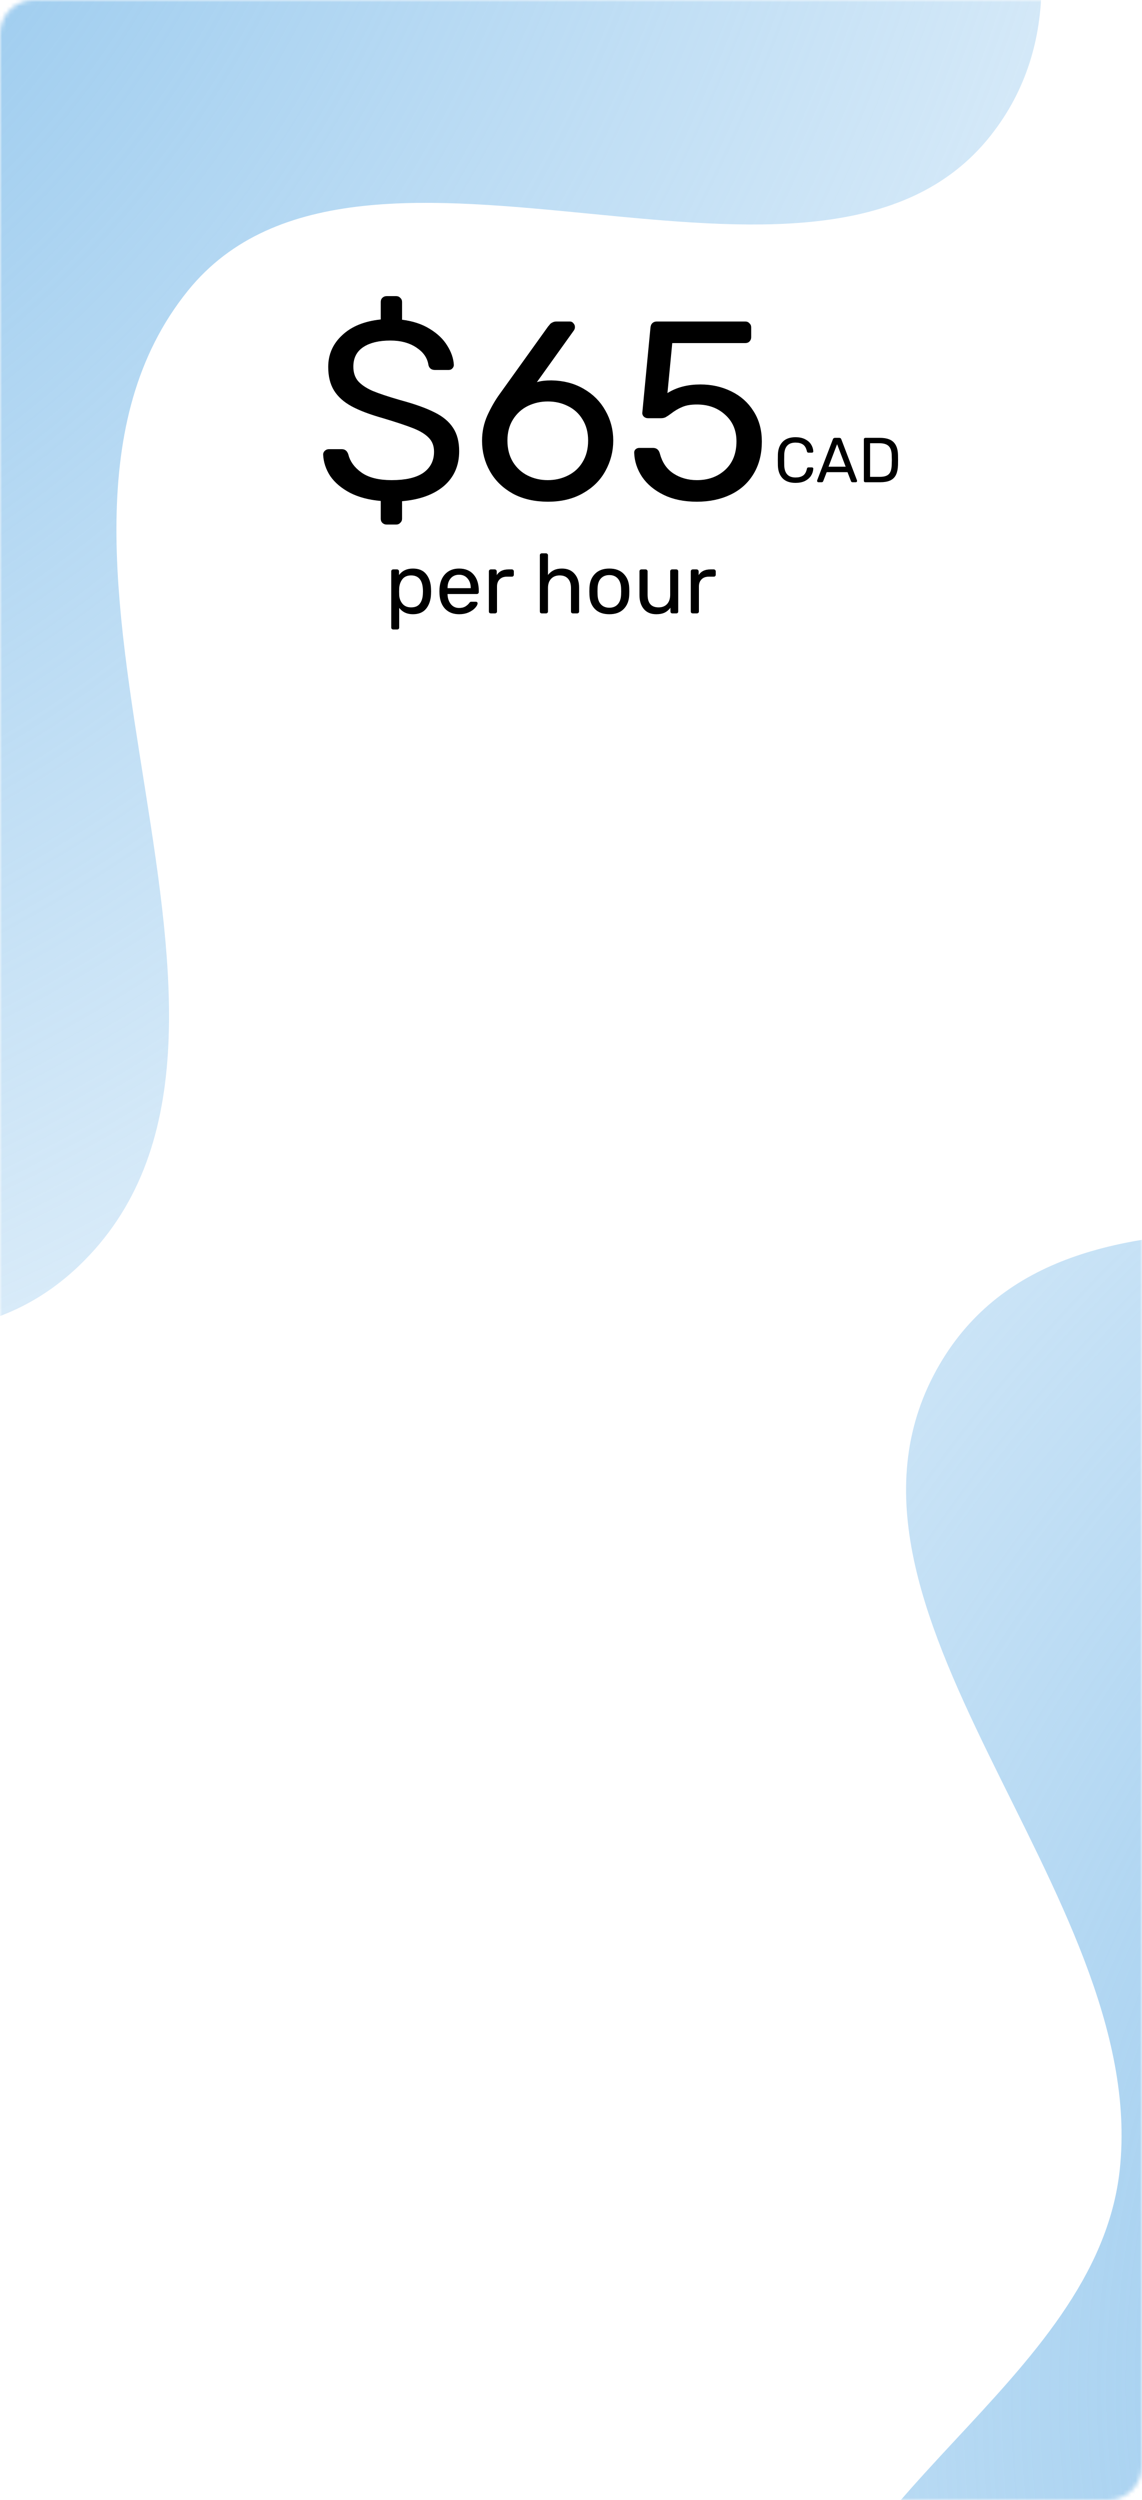 <svg width="270" height="591" viewBox="0 0 270 591" fill="none" xmlns="http://www.w3.org/2000/svg">
<mask id="mask0" mask-type="alpha" maskUnits="userSpaceOnUse" x="0" y="0" width="270" height="591">
<rect width="270" height="591" rx="8" fill="#FD8AA1"/>
</mask>
<g mask="url(#mask0)">
<g filter="url(#filter0_f)">
<path fill-rule="evenodd" clip-rule="evenodd" d="M90.821 -217.095C123.742 -182.639 171.955 -164.899 195.741 -123.605C222.869 -76.507 267.89 -10.747 234.282 31.969C193.732 83.51 85.599 17.69 44.418 68.729C-4.992 129.968 75.534 245.038 18.572 299.323C-26.024 341.823 -102.528 286.614 -159.419 262.983C-211.15 241.494 -259.858 212.394 -295.242 168.968C-328.816 127.761 -357.795 76.822 -354.316 23.782C-350.982 -27.029 -282.731 -54.473 -277.262 -105.099C-270.156 -170.882 -353.239 -238.406 -319.824 -295.514C-290.087 -346.338 -207.237 -318.673 -148.678 -324.861C-98.765 -330.137 -46.505 -349.833 -0.734 -329.238C44.036 -309.093 56.907 -252.591 90.821 -217.095Z" fill="url(#paint0_radial)"/>
</g>
<g filter="url(#filter1_f)">
<path fill-rule="evenodd" clip-rule="evenodd" d="M632.821 400.905C665.742 435.361 713.955 453.101 737.741 494.395C764.869 541.493 809.89 607.253 776.282 649.969C735.732 701.509 627.599 635.69 586.418 686.729C537.008 747.968 617.534 863.038 560.572 917.323C515.976 959.823 439.472 904.614 382.581 880.983C330.85 859.494 282.142 830.394 246.758 786.968C213.184 745.761 184.205 694.822 187.684 641.783C191.018 590.971 259.269 563.527 264.738 512.901C271.844 447.118 188.761 379.594 222.176 322.486C251.913 271.662 334.763 299.327 393.322 293.139C443.235 287.863 495.495 268.167 541.266 288.762C586.036 308.907 598.907 365.409 632.821 400.905Z" fill="url(#paint1_radial)"/>
</g>
<path d="M91.4 124C91 124 90.66 123.86 90.38 123.58C90.14 123.34 90.02 123.02 90.02 122.62V118.42C87.22 118.18 84.8 117.54 82.76 116.5C80.72 115.42 79.16 114.1 78.08 112.54C77.04 110.94 76.48 109.24 76.4 107.44C76.4 107.12 76.52 106.84 76.76 106.6C77.04 106.32 77.36 106.18 77.72 106.18H80.84C81.56 106.18 82.06 106.58 82.34 107.38C82.74 109.06 83.78 110.5 85.46 111.7C87.14 112.9 89.52 113.5 92.6 113.5C95.92 113.5 98.42 112.92 100.1 111.76C101.78 110.56 102.62 108.9 102.62 106.78C102.62 105.42 102.2 104.32 101.36 103.48C100.56 102.64 99.36 101.9 97.76 101.26C96.16 100.62 93.76 99.82 90.56 98.86C87.44 97.98 84.96 97.04 83.12 96.04C81.28 95.04 79.9 93.8 78.98 92.32C78.06 90.84 77.6 88.98 77.6 86.74C77.6 83.78 78.7 81.28 80.9 79.24C83.1 77.16 86.14 75.92 90.02 75.52V71.38C90.02 70.98 90.14 70.66 90.38 70.42C90.66 70.14 91 70 91.4 70H93.68C94.08 70 94.4 70.14 94.64 70.42C94.92 70.66 95.06 70.98 95.06 71.38V75.58C97.62 75.9 99.8 76.62 101.6 77.74C103.44 78.86 104.82 80.18 105.74 81.7C106.7 83.22 107.22 84.74 107.3 86.26C107.3 86.58 107.18 86.86 106.94 87.1C106.74 87.34 106.44 87.46 106.04 87.46H102.86C102.02 87.46 101.5 87.08 101.3 86.32C101.06 84.64 100.12 83.26 98.48 82.18C96.84 81.06 94.78 80.5 92.3 80.5C89.58 80.5 87.44 81.02 85.88 82.06C84.32 83.1 83.54 84.64 83.54 86.68C83.54 88.04 83.9 89.16 84.62 90.04C85.38 90.92 86.52 91.7 88.04 92.38C89.56 93.02 91.78 93.76 94.7 94.6C98.1 95.52 100.78 96.48 102.74 97.48C104.7 98.44 106.16 99.66 107.12 101.14C108.08 102.58 108.56 104.42 108.56 106.66C108.56 110.06 107.36 112.8 104.96 114.88C102.56 116.92 99.26 118.12 95.06 118.48V122.62C95.06 123.02 94.92 123.34 94.64 123.58C94.4 123.86 94.08 124 93.68 124H91.4ZM129.57 118.6C126.37 118.6 123.59 117.96 121.23 116.68C118.87 115.36 117.07 113.6 115.83 111.4C114.59 109.2 113.97 106.8 113.97 104.2C113.97 102.08 114.39 100.08 115.23 98.2C116.11 96.28 117.09 94.58 118.17 93.1L129.57 77.2C129.61 77.16 129.73 77.02 129.93 76.78C130.09 76.54 130.31 76.36 130.59 76.24C130.87 76.08 131.19 76 131.55 76H134.73C135.09 76 135.37 76.14 135.57 76.42C135.81 76.66 135.93 76.96 135.93 77.32C135.93 77.6 135.85 77.86 135.69 78.1L126.93 90.34C127.81 90.06 128.95 89.92 130.35 89.92C133.23 89.96 135.77 90.62 137.97 91.9C140.21 93.18 141.93 94.9 143.13 97.06C144.37 99.22 144.99 101.58 144.99 104.14C144.99 106.7 144.37 109.1 143.13 111.34C141.93 113.54 140.15 115.3 137.79 116.62C135.47 117.94 132.73 118.6 129.57 118.6ZM129.51 113.5C131.23 113.5 132.81 113.14 134.25 112.42C135.73 111.7 136.89 110.64 137.73 109.24C138.61 107.8 139.05 106.1 139.05 104.14C139.05 102.22 138.61 100.56 137.73 99.16C136.89 97.76 135.73 96.7 134.25 95.98C132.81 95.26 131.23 94.9 129.51 94.9C127.83 94.9 126.25 95.26 124.77 95.98C123.33 96.7 122.17 97.76 121.29 99.16C120.41 100.56 119.97 102.22 119.97 104.14C119.97 106.1 120.41 107.8 121.29 109.24C122.17 110.64 123.33 111.7 124.77 112.42C126.21 113.14 127.79 113.5 129.51 113.5ZM164.762 118.6C161.722 118.6 159.102 118.06 156.902 116.98C154.702 115.9 153.002 114.48 151.802 112.72C150.642 110.96 150.022 109.08 149.942 107.08V106.96C149.942 106.64 150.062 106.38 150.302 106.18C150.542 105.98 150.822 105.88 151.142 105.88H154.382C155.222 105.88 155.762 106.32 156.002 107.2C156.562 109.32 157.642 110.9 159.242 111.94C160.842 112.98 162.682 113.5 164.762 113.5C167.442 113.5 169.662 112.7 171.422 111.1C173.222 109.46 174.122 107.2 174.122 104.32C174.122 101.72 173.222 99.62 171.422 98.02C169.662 96.42 167.442 95.62 164.762 95.62C163.322 95.62 162.162 95.82 161.282 96.22C160.402 96.58 159.522 97.1 158.642 97.78C158.162 98.14 157.742 98.42 157.382 98.62C157.062 98.78 156.702 98.86 156.302 98.86H153.182C152.822 98.86 152.502 98.74 152.222 98.5C151.942 98.22 151.822 97.9 151.862 97.54L153.782 77.5C153.822 77.02 153.962 76.66 154.202 76.42C154.482 76.14 154.842 76 155.282 76H176.222C176.622 76 176.942 76.14 177.182 76.42C177.462 76.66 177.602 76.98 177.602 77.38V79.72C177.602 80.12 177.462 80.46 177.182 80.74C176.942 80.98 176.622 81.1 176.222 81.1H158.942L157.802 92.92C159.962 91.56 162.562 90.88 165.602 90.88C168.242 90.88 170.662 91.42 172.862 92.5C175.102 93.58 176.862 95.14 178.142 97.18C179.462 99.22 180.122 101.62 180.122 104.38C180.122 107.34 179.462 109.9 178.142 112.06C176.862 114.18 175.062 115.8 172.742 116.92C170.422 118.04 167.762 118.6 164.762 118.6Z" fill="black"/>
<path d="M92.96 148.8C92.827 148.8 92.713 148.753 92.62 148.66C92.54 148.58 92.5 148.473 92.5 148.34V135.06C92.5 134.927 92.54 134.82 92.62 134.74C92.713 134.647 92.827 134.6 92.96 134.6H93.88C94.013 134.6 94.12 134.647 94.2 134.74C94.293 134.82 94.34 134.927 94.34 135.06V135.94C95.087 134.913 96.18 134.4 97.62 134.4C99.02 134.4 100.067 134.84 100.76 135.72C101.467 136.6 101.847 137.733 101.9 139.12C101.913 139.267 101.92 139.493 101.92 139.8C101.92 140.107 101.913 140.333 101.9 140.48C101.847 141.853 101.467 142.987 100.76 143.88C100.053 144.76 99.007 145.2 97.62 145.2C96.233 145.2 95.153 144.7 94.38 143.7V148.34C94.38 148.473 94.34 148.58 94.26 148.66C94.18 148.753 94.073 148.8 93.94 148.8H92.96ZM97.2 143.58C98.147 143.58 98.833 143.287 99.26 142.7C99.7 142.113 99.94 141.34 99.98 140.38C99.993 140.247 100 140.053 100 139.8C100 137.28 99.067 136.02 97.2 136.02C96.28 136.02 95.587 136.327 95.12 136.94C94.667 137.54 94.42 138.26 94.38 139.1L94.36 139.86L94.38 140.64C94.407 141.427 94.66 142.113 95.14 142.7C95.62 143.287 96.307 143.58 97.2 143.58ZM108.554 145.2C107.181 145.2 106.081 144.78 105.254 143.94C104.441 143.087 103.994 141.927 103.914 140.46L103.894 139.78L103.914 139.12C104.007 137.68 104.461 136.533 105.274 135.68C106.101 134.827 107.187 134.4 108.534 134.4C110.014 134.4 111.161 134.873 111.974 135.82C112.787 136.753 113.194 138.02 113.194 139.62V139.96C113.194 140.093 113.147 140.207 113.054 140.3C112.974 140.38 112.867 140.42 112.734 140.42H105.814V140.6C105.854 141.467 106.114 142.207 106.594 142.82C107.087 143.42 107.734 143.72 108.534 143.72C109.147 143.72 109.647 143.6 110.034 143.36C110.434 143.107 110.727 142.847 110.914 142.58C111.034 142.42 111.121 142.327 111.174 142.3C111.241 142.26 111.354 142.24 111.514 142.24H112.494C112.614 142.24 112.714 142.273 112.794 142.34C112.874 142.407 112.914 142.5 112.914 142.62C112.914 142.913 112.727 143.267 112.354 143.68C111.994 144.093 111.481 144.453 110.814 144.76C110.161 145.053 109.407 145.2 108.554 145.2ZM111.294 139.04V138.98C111.294 138.06 111.041 137.313 110.534 136.74C110.041 136.153 109.374 135.86 108.534 135.86C107.694 135.86 107.027 136.153 106.534 136.74C106.054 137.313 105.814 138.06 105.814 138.98V139.04H111.294ZM116.045 145C115.912 145 115.799 144.96 115.705 144.88C115.625 144.787 115.585 144.673 115.585 144.54V135.08C115.585 134.947 115.625 134.833 115.705 134.74C115.799 134.647 115.912 134.6 116.045 134.6H116.965C117.099 134.6 117.212 134.647 117.305 134.74C117.399 134.833 117.445 134.947 117.445 135.08V135.96C117.992 135.053 118.925 134.6 120.245 134.6H121.025C121.159 134.6 121.265 134.647 121.345 134.74C121.439 134.82 121.485 134.927 121.485 135.06V135.88C121.485 136.013 121.439 136.12 121.345 136.2C121.265 136.28 121.159 136.32 121.025 136.32H119.825C119.105 136.32 118.539 136.533 118.125 136.96C117.712 137.373 117.505 137.94 117.505 138.66V144.54C117.505 144.673 117.459 144.787 117.365 144.88C117.272 144.96 117.159 145 117.025 145H116.045ZM128.097 145C127.963 145 127.85 144.96 127.757 144.88C127.677 144.787 127.637 144.673 127.637 144.54V131.26C127.637 131.127 127.677 131.02 127.757 130.94C127.85 130.847 127.963 130.8 128.097 130.8H129.097C129.23 130.8 129.337 130.847 129.417 130.94C129.51 131.02 129.557 131.127 129.557 131.26V135.92C129.943 135.427 130.397 135.053 130.917 134.8C131.437 134.533 132.083 134.4 132.857 134.4C134.137 134.4 135.13 134.813 135.837 135.64C136.557 136.453 136.917 137.54 136.917 138.9V144.54C136.917 144.673 136.87 144.787 136.777 144.88C136.697 144.96 136.59 145 136.457 145H135.457C135.323 145 135.21 144.96 135.117 144.88C135.037 144.787 134.997 144.673 134.997 144.54V139C134.997 138.053 134.763 137.32 134.297 136.8C133.843 136.28 133.183 136.02 132.317 136.02C131.477 136.02 130.803 136.287 130.297 136.82C129.803 137.34 129.557 138.067 129.557 139V144.54C129.557 144.673 129.51 144.787 129.417 144.88C129.337 144.96 129.23 145 129.097 145H128.097ZM144.064 145.2C142.598 145.2 141.458 144.787 140.644 143.96C139.844 143.133 139.418 142.033 139.364 140.66L139.344 139.8L139.364 138.94C139.418 137.58 139.851 136.487 140.664 135.66C141.478 134.82 142.611 134.4 144.064 134.4C145.518 134.4 146.651 134.82 147.464 135.66C148.278 136.487 148.711 137.58 148.764 138.94C148.778 139.087 148.784 139.373 148.784 139.8C148.784 140.227 148.778 140.513 148.764 140.66C148.711 142.033 148.278 143.133 147.464 143.96C146.664 144.787 145.531 145.2 144.064 145.2ZM144.064 143.66C144.904 143.66 145.564 143.393 146.044 142.86C146.538 142.327 146.804 141.56 146.844 140.56C146.858 140.427 146.864 140.173 146.864 139.8C146.864 139.427 146.858 139.173 146.844 139.04C146.804 138.04 146.538 137.273 146.044 136.74C145.564 136.207 144.904 135.94 144.064 135.94C143.224 135.94 142.558 136.207 142.064 136.74C141.571 137.273 141.311 138.04 141.284 139.04L141.264 139.8L141.284 140.56C141.311 141.56 141.571 142.327 142.064 142.86C142.558 143.393 143.224 143.66 144.064 143.66ZM155.169 145.2C153.902 145.2 152.922 144.793 152.229 143.98C151.535 143.153 151.189 142.06 151.189 140.7V135.06C151.189 134.927 151.229 134.82 151.309 134.74C151.402 134.647 151.515 134.6 151.649 134.6H152.649C152.782 134.6 152.889 134.647 152.969 134.74C153.062 134.82 153.109 134.927 153.109 135.06V140.6C153.109 142.587 153.975 143.58 155.709 143.58C156.549 143.58 157.215 143.32 157.709 142.8C158.202 142.267 158.449 141.533 158.449 140.6V135.06C158.449 134.927 158.489 134.82 158.569 134.74C158.662 134.647 158.775 134.6 158.909 134.6H159.909C160.042 134.6 160.149 134.647 160.229 134.74C160.309 134.82 160.349 134.927 160.349 135.06V144.54C160.349 144.673 160.309 144.787 160.229 144.88C160.149 144.96 160.042 145 159.909 145H158.969C158.835 145 158.722 144.96 158.629 144.88C158.549 144.787 158.509 144.673 158.509 144.54V143.66C158.135 144.167 157.682 144.553 157.149 144.82C156.615 145.073 155.955 145.2 155.169 145.2ZM163.78 145C163.647 145 163.533 144.96 163.44 144.88C163.36 144.787 163.32 144.673 163.32 144.54V135.08C163.32 134.947 163.36 134.833 163.44 134.74C163.533 134.647 163.647 134.6 163.78 134.6H164.7C164.833 134.6 164.947 134.647 165.04 134.74C165.133 134.833 165.18 134.947 165.18 135.08V135.96C165.727 135.053 166.66 134.6 167.98 134.6H168.76C168.893 134.6 169 134.647 169.08 134.74C169.173 134.82 169.22 134.927 169.22 135.06V135.88C169.22 136.013 169.173 136.12 169.08 136.2C169 136.28 168.893 136.32 168.76 136.32H167.56C166.84 136.32 166.273 136.533 165.86 136.96C165.447 137.373 165.24 137.94 165.24 138.66V144.54C165.24 144.673 165.193 144.787 165.1 144.88C165.007 144.96 164.893 145 164.76 145H163.78Z" fill="black"/>
<path d="M188.085 114.15C186.745 114.15 185.725 113.79 185.025 113.07C184.335 112.35 183.965 111.355 183.915 110.085C183.905 109.815 183.9 109.375 183.9 108.765C183.9 108.145 183.905 107.695 183.915 107.415C183.965 106.155 184.34 105.165 185.04 104.445C185.74 103.715 186.755 103.35 188.085 103.35C188.975 103.35 189.73 103.51 190.35 103.83C190.97 104.14 191.44 104.55 191.76 105.06C192.08 105.57 192.255 106.115 192.285 106.695V106.725C192.285 106.805 192.25 106.875 192.18 106.935C192.12 106.985 192.05 107.01 191.97 107.01H191.145C190.945 107.01 190.82 106.895 190.77 106.665C190.6 105.915 190.295 105.39 189.855 105.09C189.415 104.78 188.825 104.625 188.085 104.625C186.365 104.625 185.475 105.58 185.415 107.49C185.405 107.76 185.4 108.175 185.4 108.735C185.4 109.295 185.405 109.72 185.415 110.01C185.475 111.92 186.365 112.875 188.085 112.875C188.825 112.875 189.415 112.725 189.855 112.425C190.305 112.115 190.61 111.585 190.77 110.835C190.8 110.705 190.845 110.615 190.905 110.565C190.965 110.515 191.045 110.49 191.145 110.49H191.97C192.06 110.49 192.135 110.52 192.195 110.58C192.265 110.63 192.295 110.7 192.285 110.79C192.255 111.38 192.08 111.93 191.76 112.44C191.44 112.95 190.97 113.365 190.35 113.685C189.73 113.995 188.975 114.15 188.085 114.15ZM193.488 114C193.408 114 193.338 113.97 193.278 113.91C193.218 113.85 193.188 113.78 193.188 113.7C193.188 113.62 193.193 113.565 193.203 113.535L196.923 103.83C197.003 103.61 197.163 103.5 197.403 103.5H198.423C198.663 103.5 198.823 103.61 198.903 103.83L202.608 113.535L202.638 113.7C202.638 113.78 202.608 113.85 202.548 113.91C202.488 113.97 202.418 114 202.338 114H201.573C201.463 114 201.378 113.975 201.318 113.925C201.258 113.865 201.218 113.805 201.198 113.745L200.373 111.615H195.453L194.628 113.745C194.608 113.805 194.563 113.865 194.493 113.925C194.433 113.975 194.353 114 194.253 114H193.488ZM199.938 110.325L197.913 105L195.888 110.325H199.938ZM204.587 114C204.487 114 204.402 113.97 204.332 113.91C204.272 113.84 204.242 113.755 204.242 113.655V103.86C204.242 103.75 204.272 103.665 204.332 103.605C204.402 103.535 204.487 103.5 204.587 103.5H207.992C209.502 103.5 210.592 103.84 211.262 104.52C211.932 105.19 212.282 106.205 212.312 107.565C212.322 107.855 212.327 108.245 212.327 108.735C212.327 109.225 212.322 109.62 212.312 109.92C212.282 110.87 212.122 111.645 211.832 112.245C211.552 112.835 211.107 113.275 210.497 113.565C209.887 113.855 209.077 114 208.067 114H204.587ZM207.992 112.725C208.682 112.725 209.227 112.63 209.627 112.44C210.037 112.25 210.332 111.95 210.512 111.54C210.702 111.12 210.807 110.56 210.827 109.86C210.847 109.26 210.857 108.885 210.857 108.735C210.857 108.575 210.847 108.205 210.827 107.625C210.807 106.635 210.572 105.915 210.122 105.465C209.672 105.005 208.937 104.775 207.917 104.775H205.712V112.725H207.992Z" fill="black"/>
</g>
<defs>
<filter id="filter0_f" x="-546" y="-481" width="876.971" height="876.971" filterUnits="userSpaceOnUse" color-interpolation-filters="sRGB">
<feFlood flood-opacity="0" result="BackgroundImageFix"/>
<feBlend mode="normal" in="SourceGraphic" in2="BackgroundImageFix" result="shape"/>
<feGaussianBlur stdDeviation="2" result="effect1_foregroundBlur"/>
</filter>
<filter id="filter1_f" x="-4" y="137" width="876.971" height="876.971" filterUnits="userSpaceOnUse" color-interpolation-filters="sRGB">
<feFlood flood-opacity="0" result="BackgroundImageFix"/>
<feBlend mode="normal" in="SourceGraphic" in2="BackgroundImageFix" result="shape"/>
<feGaussianBlur stdDeviation="2" result="effect1_foregroundBlur"/>
</filter>
<radialGradient id="paint0_radial" cx="0" cy="0" r="1" gradientUnits="userSpaceOnUse" gradientTransform="translate(-94.5 -81) rotate(34.573) scale(548.941 640.559)">
<stop stop-color="#86C0EB"/>
<stop offset="1" stop-color="#86C0EB" stop-opacity="0"/>
</radialGradient>
<radialGradient id="paint1_radial" cx="0" cy="0" r="1" gradientUnits="userSpaceOnUse" gradientTransform="translate(447.5 537) rotate(34.573) scale(548.941 640.559)">
<stop stop-color="#86C0EB"/>
<stop offset="1" stop-color="#86C0EB" stop-opacity="0"/>
</radialGradient>
</defs>
</svg>
